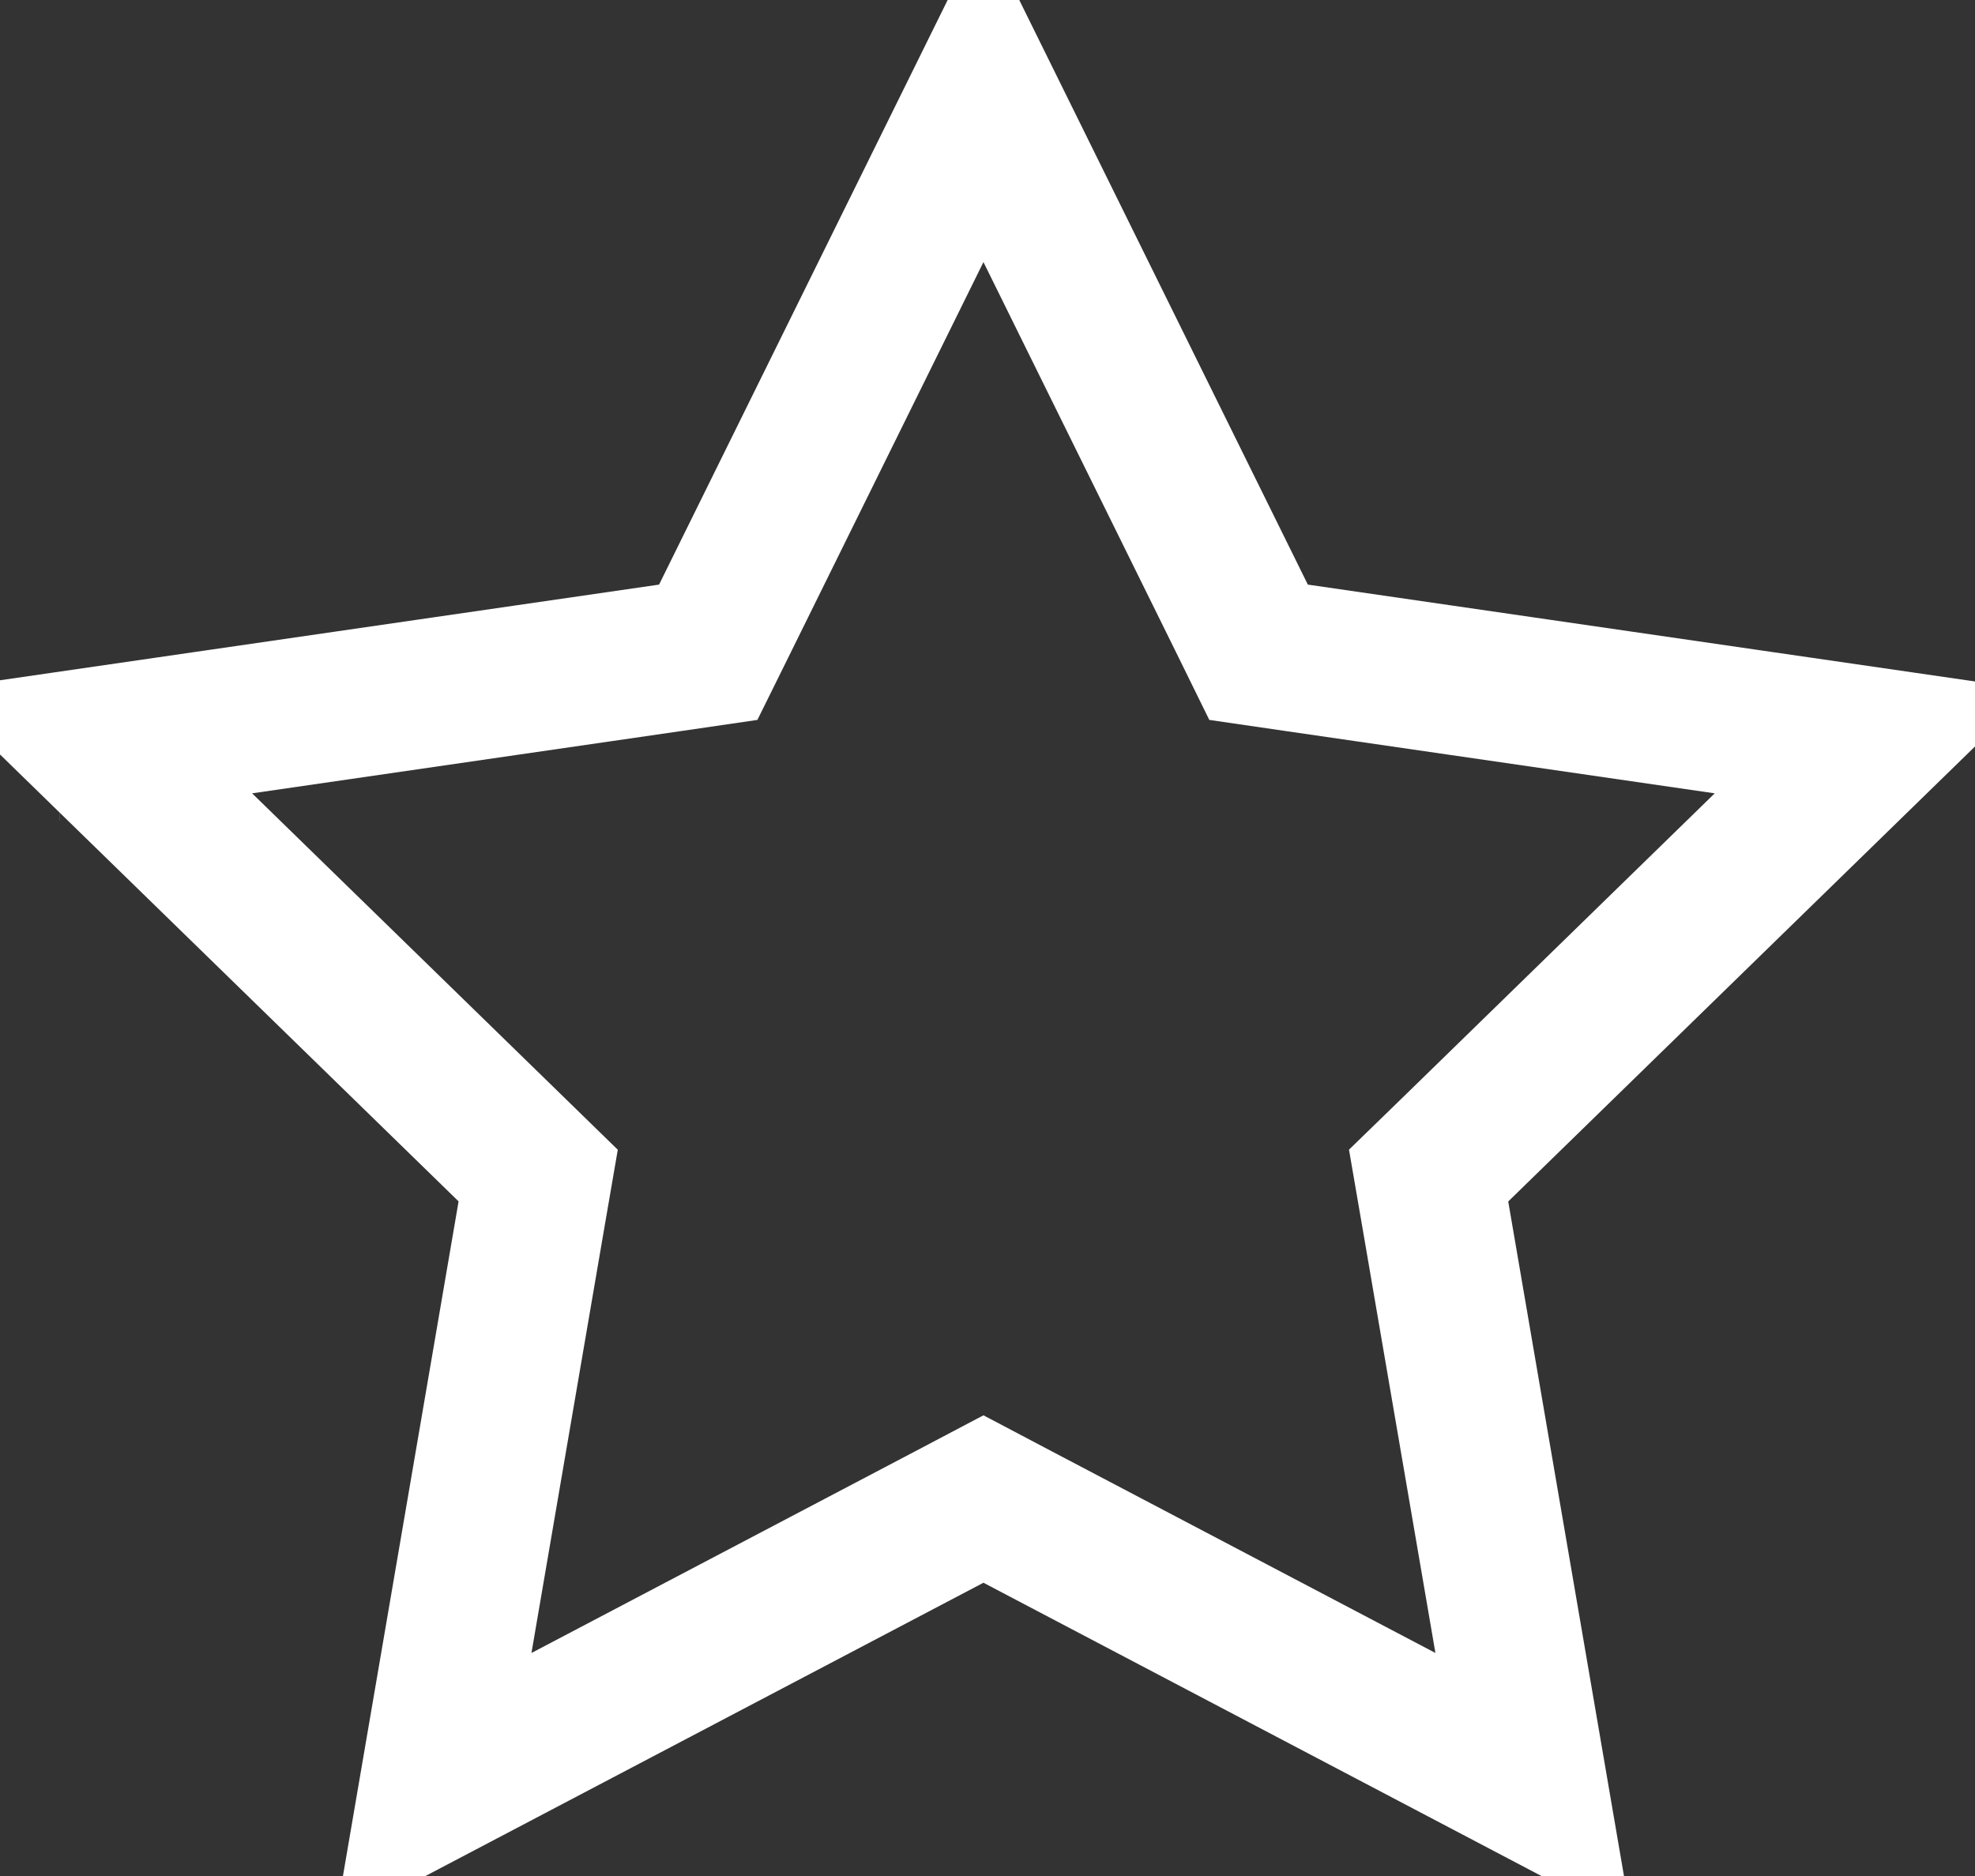 <svg width="20" height="19" viewBox="0 0 20 19" fill="none" xmlns="http://www.w3.org/2000/svg">
    <rect x="0" y="0" width="20" height="19" fill="#333333" stroke="none"/>
    <path
        d="M12.571 6.252L12.745 6.606L13.136 6.663L18.976 7.511L14.75 11.631L14.467 11.906L14.534 12.295L15.532 18.112L10.308 15.366L9.959 15.182L9.61 15.366L4.386 18.112L5.383 12.295L5.45 11.906L5.168 11.631L0.941 7.511L6.782 6.663L7.172 6.606L7.347 6.252L9.959 0.96L12.571 6.252ZM19.31 7.56C19.31 7.56 19.31 7.56 19.31 7.56L19.31 7.56ZM19.218 7.276C19.218 7.276 19.218 7.276 19.218 7.276L19.218 7.276L19.218 7.276ZM4.087 18.269C4.087 18.269 4.087 18.269 4.087 18.269L4.087 18.269L4.087 18.269ZM0.7 7.276C0.7 7.276 0.7 7.276 0.7 7.276L0.7 7.276ZM0.608 7.56C0.608 7.56 0.607 7.56 0.607 7.56L0.607 7.56L0.608 7.56ZM9.81 0.657L9.81 0.657L9.81 0.657Z"
        stroke="white" stroke-width="1.5" />
</svg>